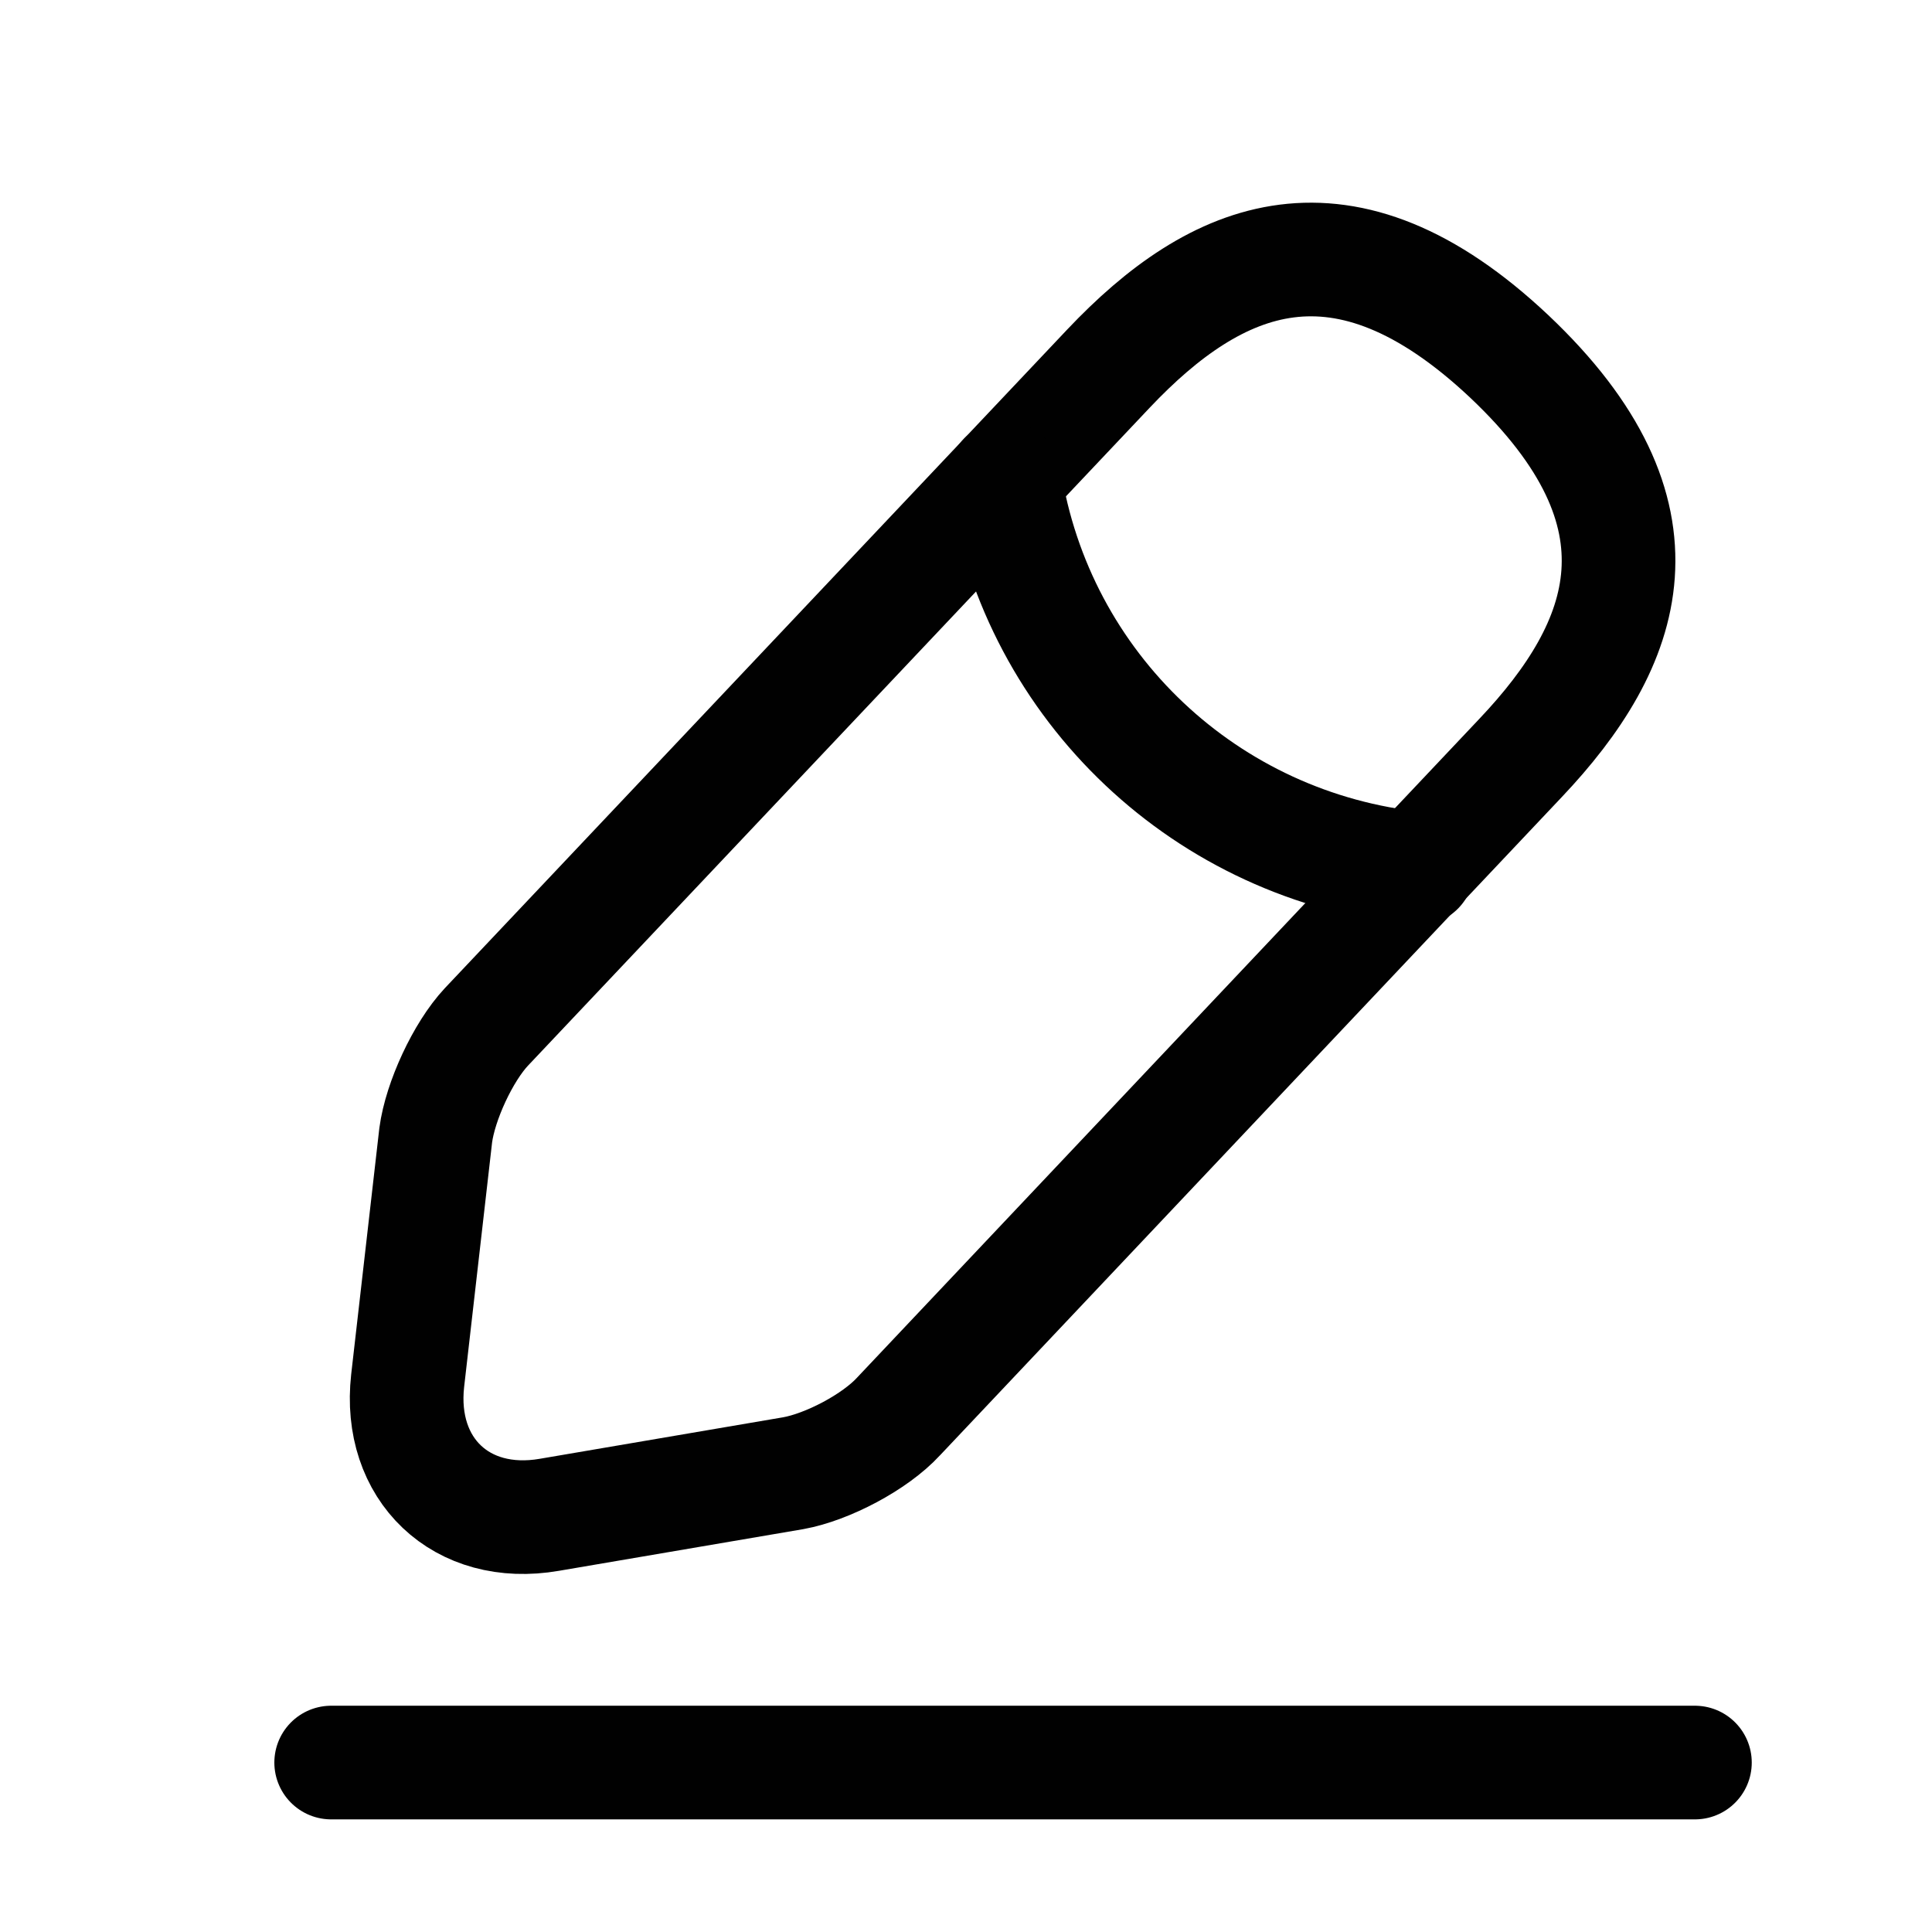 <svg width="17" height="17" viewBox="0 0 17 17" fill="none" xmlns="http://www.w3.org/2000/svg">
<path d="M9.754 3.243L4.28 9.036C4.074 9.256 3.874 9.689 3.834 9.989L3.587 12.149C3.5 12.929 4.06 13.463 4.834 13.329L6.98 12.963C7.28 12.909 7.7 12.689 7.907 12.463L13.38 6.669C14.327 5.669 14.754 4.529 13.28 3.136C11.814 1.756 10.7 2.243 9.754 3.243Z" stroke="#010101" stroke-miterlimit="10" stroke-linecap="round" stroke-linejoin="round"/>
<path d="M8.84 4.209C9.127 6.049 10.62 7.456 12.474 7.643" stroke="#010101" stroke-miterlimit="10" stroke-linecap="round" stroke-linejoin="round"/>
<path d="M2.914 15.509H14.914" stroke="#010101" stroke-miterlimit="10" stroke-linecap="round" stroke-linejoin="round"/>
</svg>
